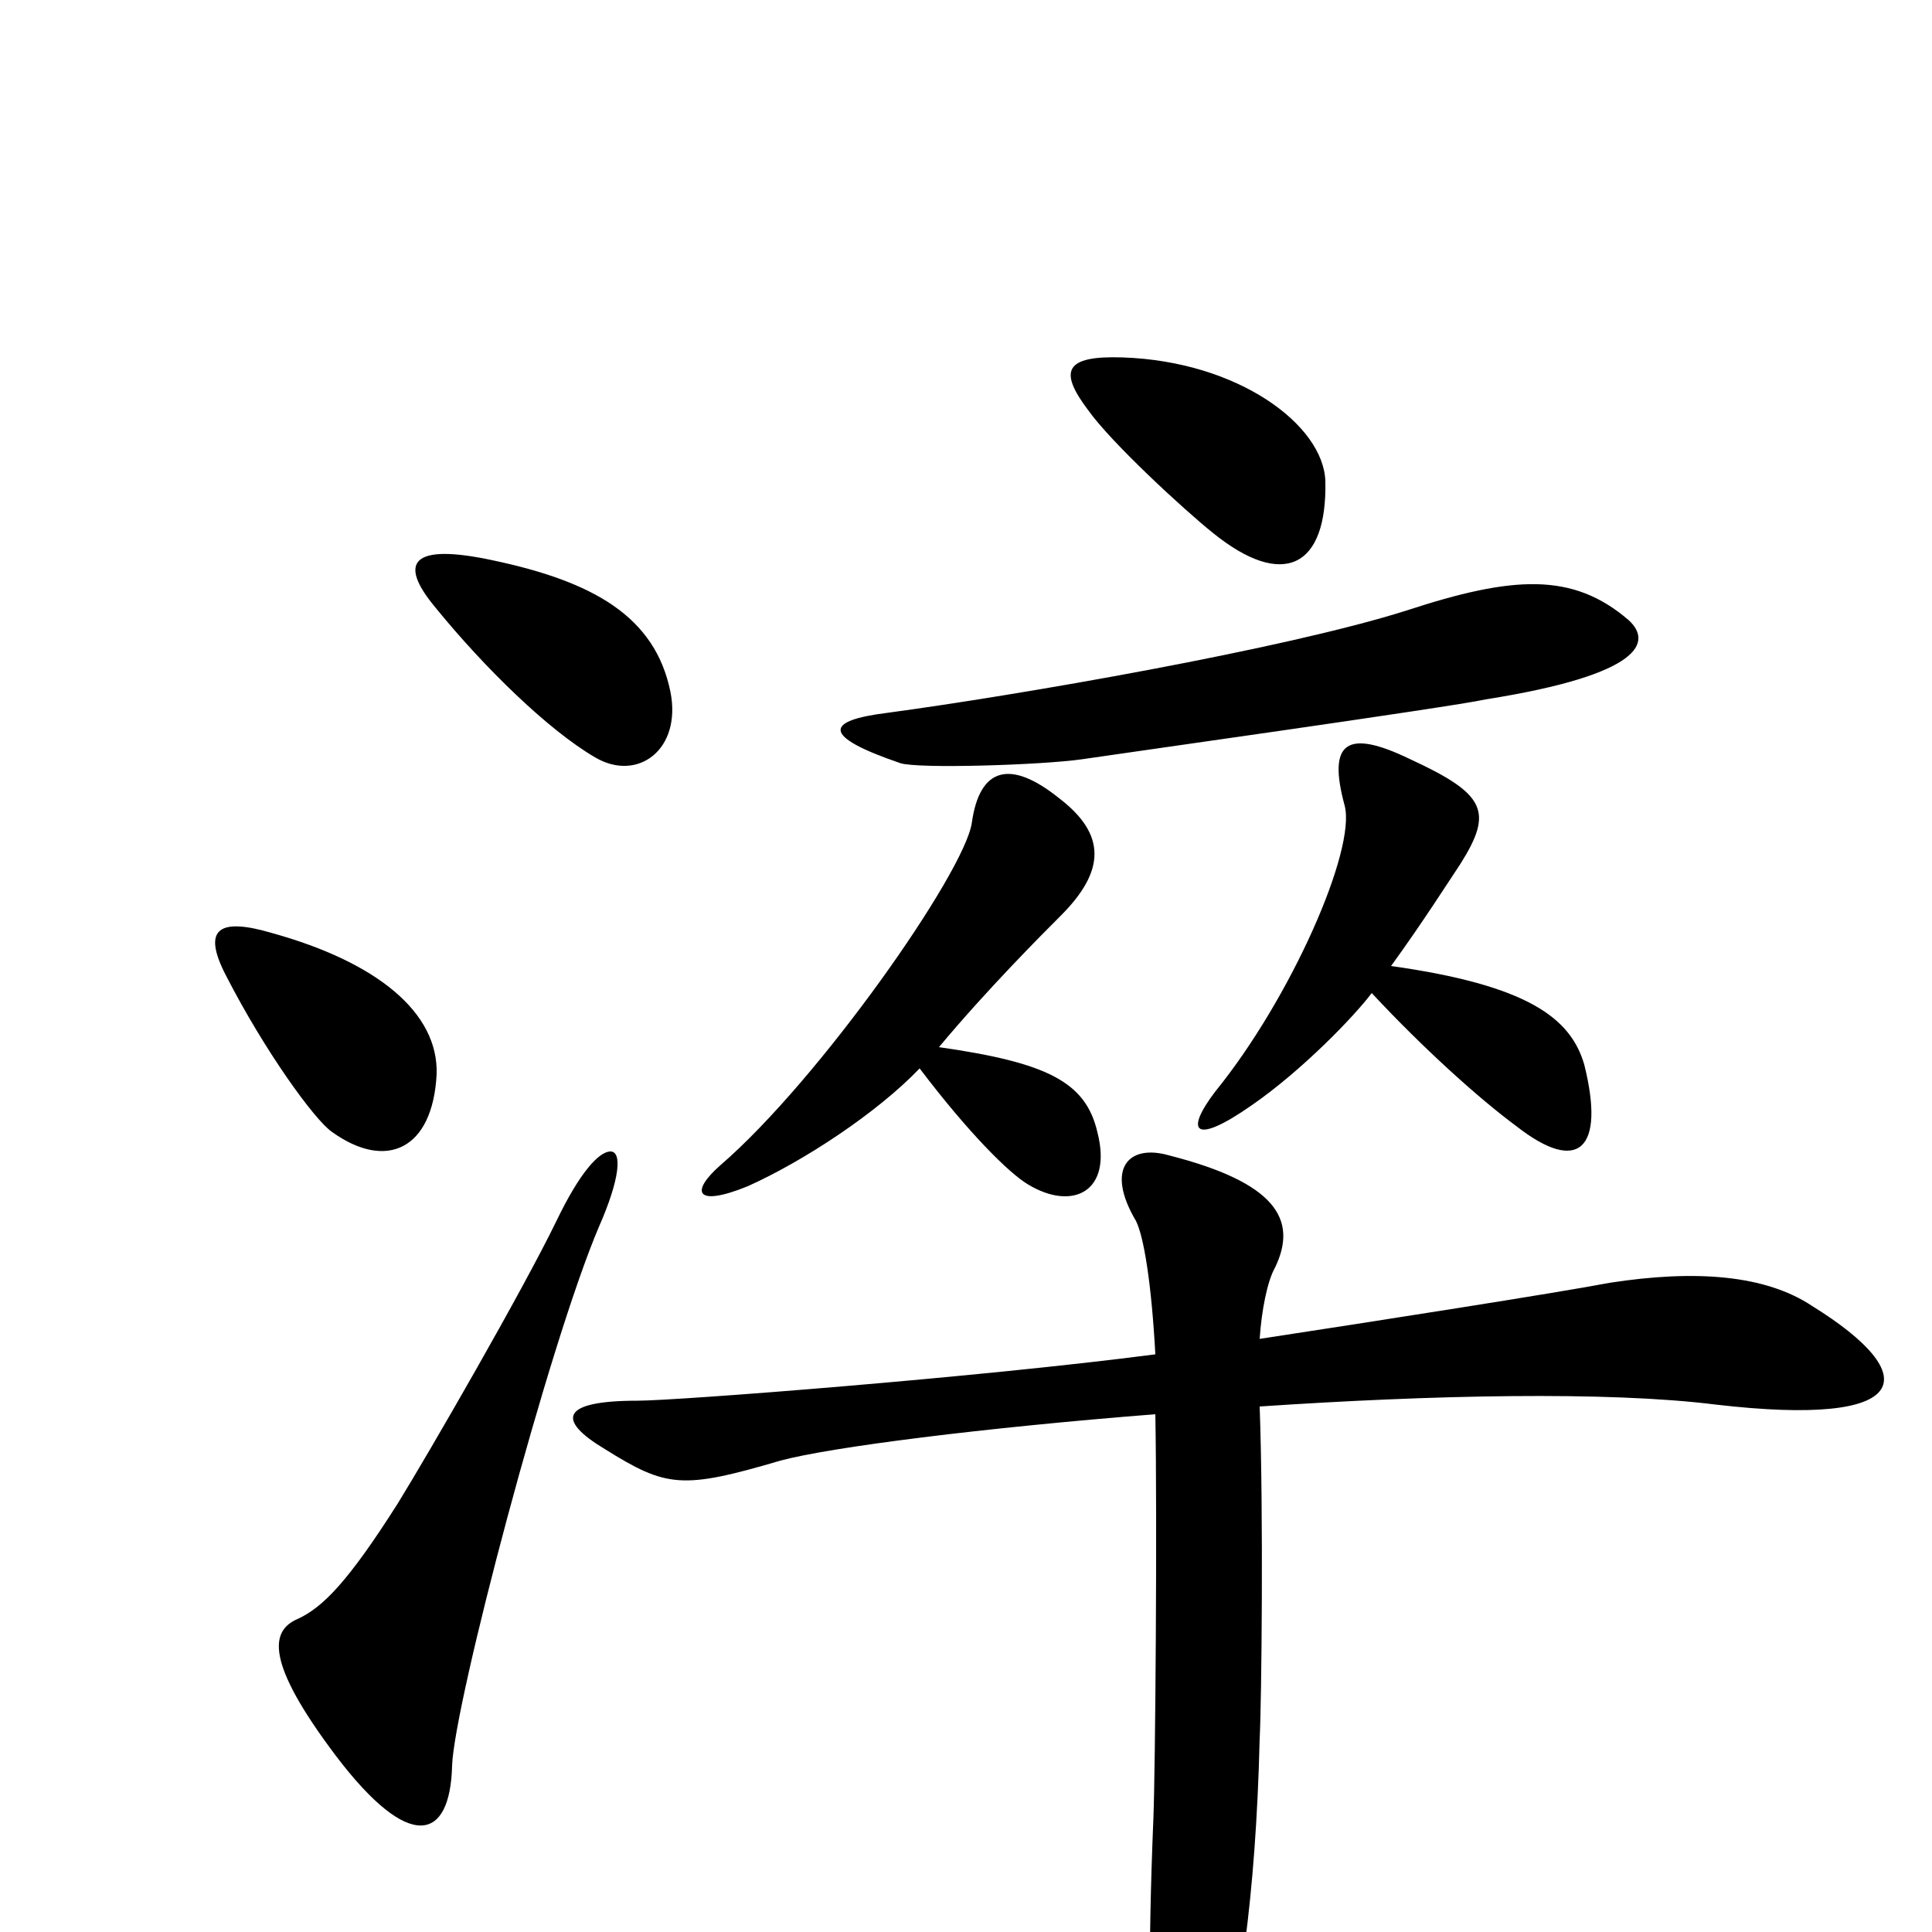 <svg xmlns="http://www.w3.org/2000/svg" viewBox="0 -1000 1000 1000">
	<path fill="#000000" d="M686 -751C685 -780 641 -813 581 -815C551 -816 548 -808 563 -788C575 -771 613 -736 628 -724C664 -695 687 -706 686 -751ZM347 -642C339 -681 307 -699 255 -710C213 -719 206 -709 225 -686C251 -654 284 -622 308 -608C330 -595 353 -612 347 -642ZM843 -679C814 -704 783 -702 728 -684C665 -664 526 -640 459 -631C427 -627 425 -619 466 -605C475 -602 539 -604 560 -607C573 -609 751 -634 769 -638C851 -651 855 -668 843 -679ZM820 -449C813 -473 791 -490 720 -500C736 -522 750 -544 756 -553C773 -580 769 -589 730 -607C697 -623 687 -616 696 -583C702 -560 668 -483 629 -435C613 -414 618 -407 648 -428C674 -446 701 -474 710 -486C737 -457 766 -431 785 -417C817 -392 831 -405 820 -449ZM568 -414C562 -440 542 -450 486 -458C511 -488 540 -517 549 -526C572 -549 573 -568 548 -587C523 -607 507 -603 503 -574C499 -548 424 -441 373 -397C357 -383 360 -375 387 -386C416 -399 454 -424 476 -447C501 -414 522 -393 532 -387C555 -373 576 -383 568 -414ZM226 -444C227 -476 195 -502 141 -517C114 -525 104 -520 117 -495C137 -456 163 -420 172 -414C200 -394 224 -405 226 -444ZM316 -404C310 -404 300 -393 288 -368C270 -331 222 -248 206 -222C180 -181 167 -168 154 -162C140 -156 137 -140 174 -91C212 -41 233 -47 234 -86C235 -118 284 -304 310 -365C321 -390 322 -404 316 -404ZM938 -324C914 -340 878 -343 833 -336C807 -331 711 -316 652 -307C653 -322 656 -337 660 -344C672 -369 660 -388 605 -402C584 -408 572 -395 588 -368C592 -360 596 -336 598 -299C506 -287 350 -275 330 -275C290 -275 288 -265 313 -250C345 -230 353 -229 404 -244C430 -251 509 -261 598 -268C599 -213 598 -84 597 -59C594 14 595 56 598 79C602 114 619 116 630 79C641 40 650 -17 652 -100C653 -119 654 -217 652 -272C741 -278 832 -280 888 -273C991 -261 996 -288 938 -324Z"/>
</svg>